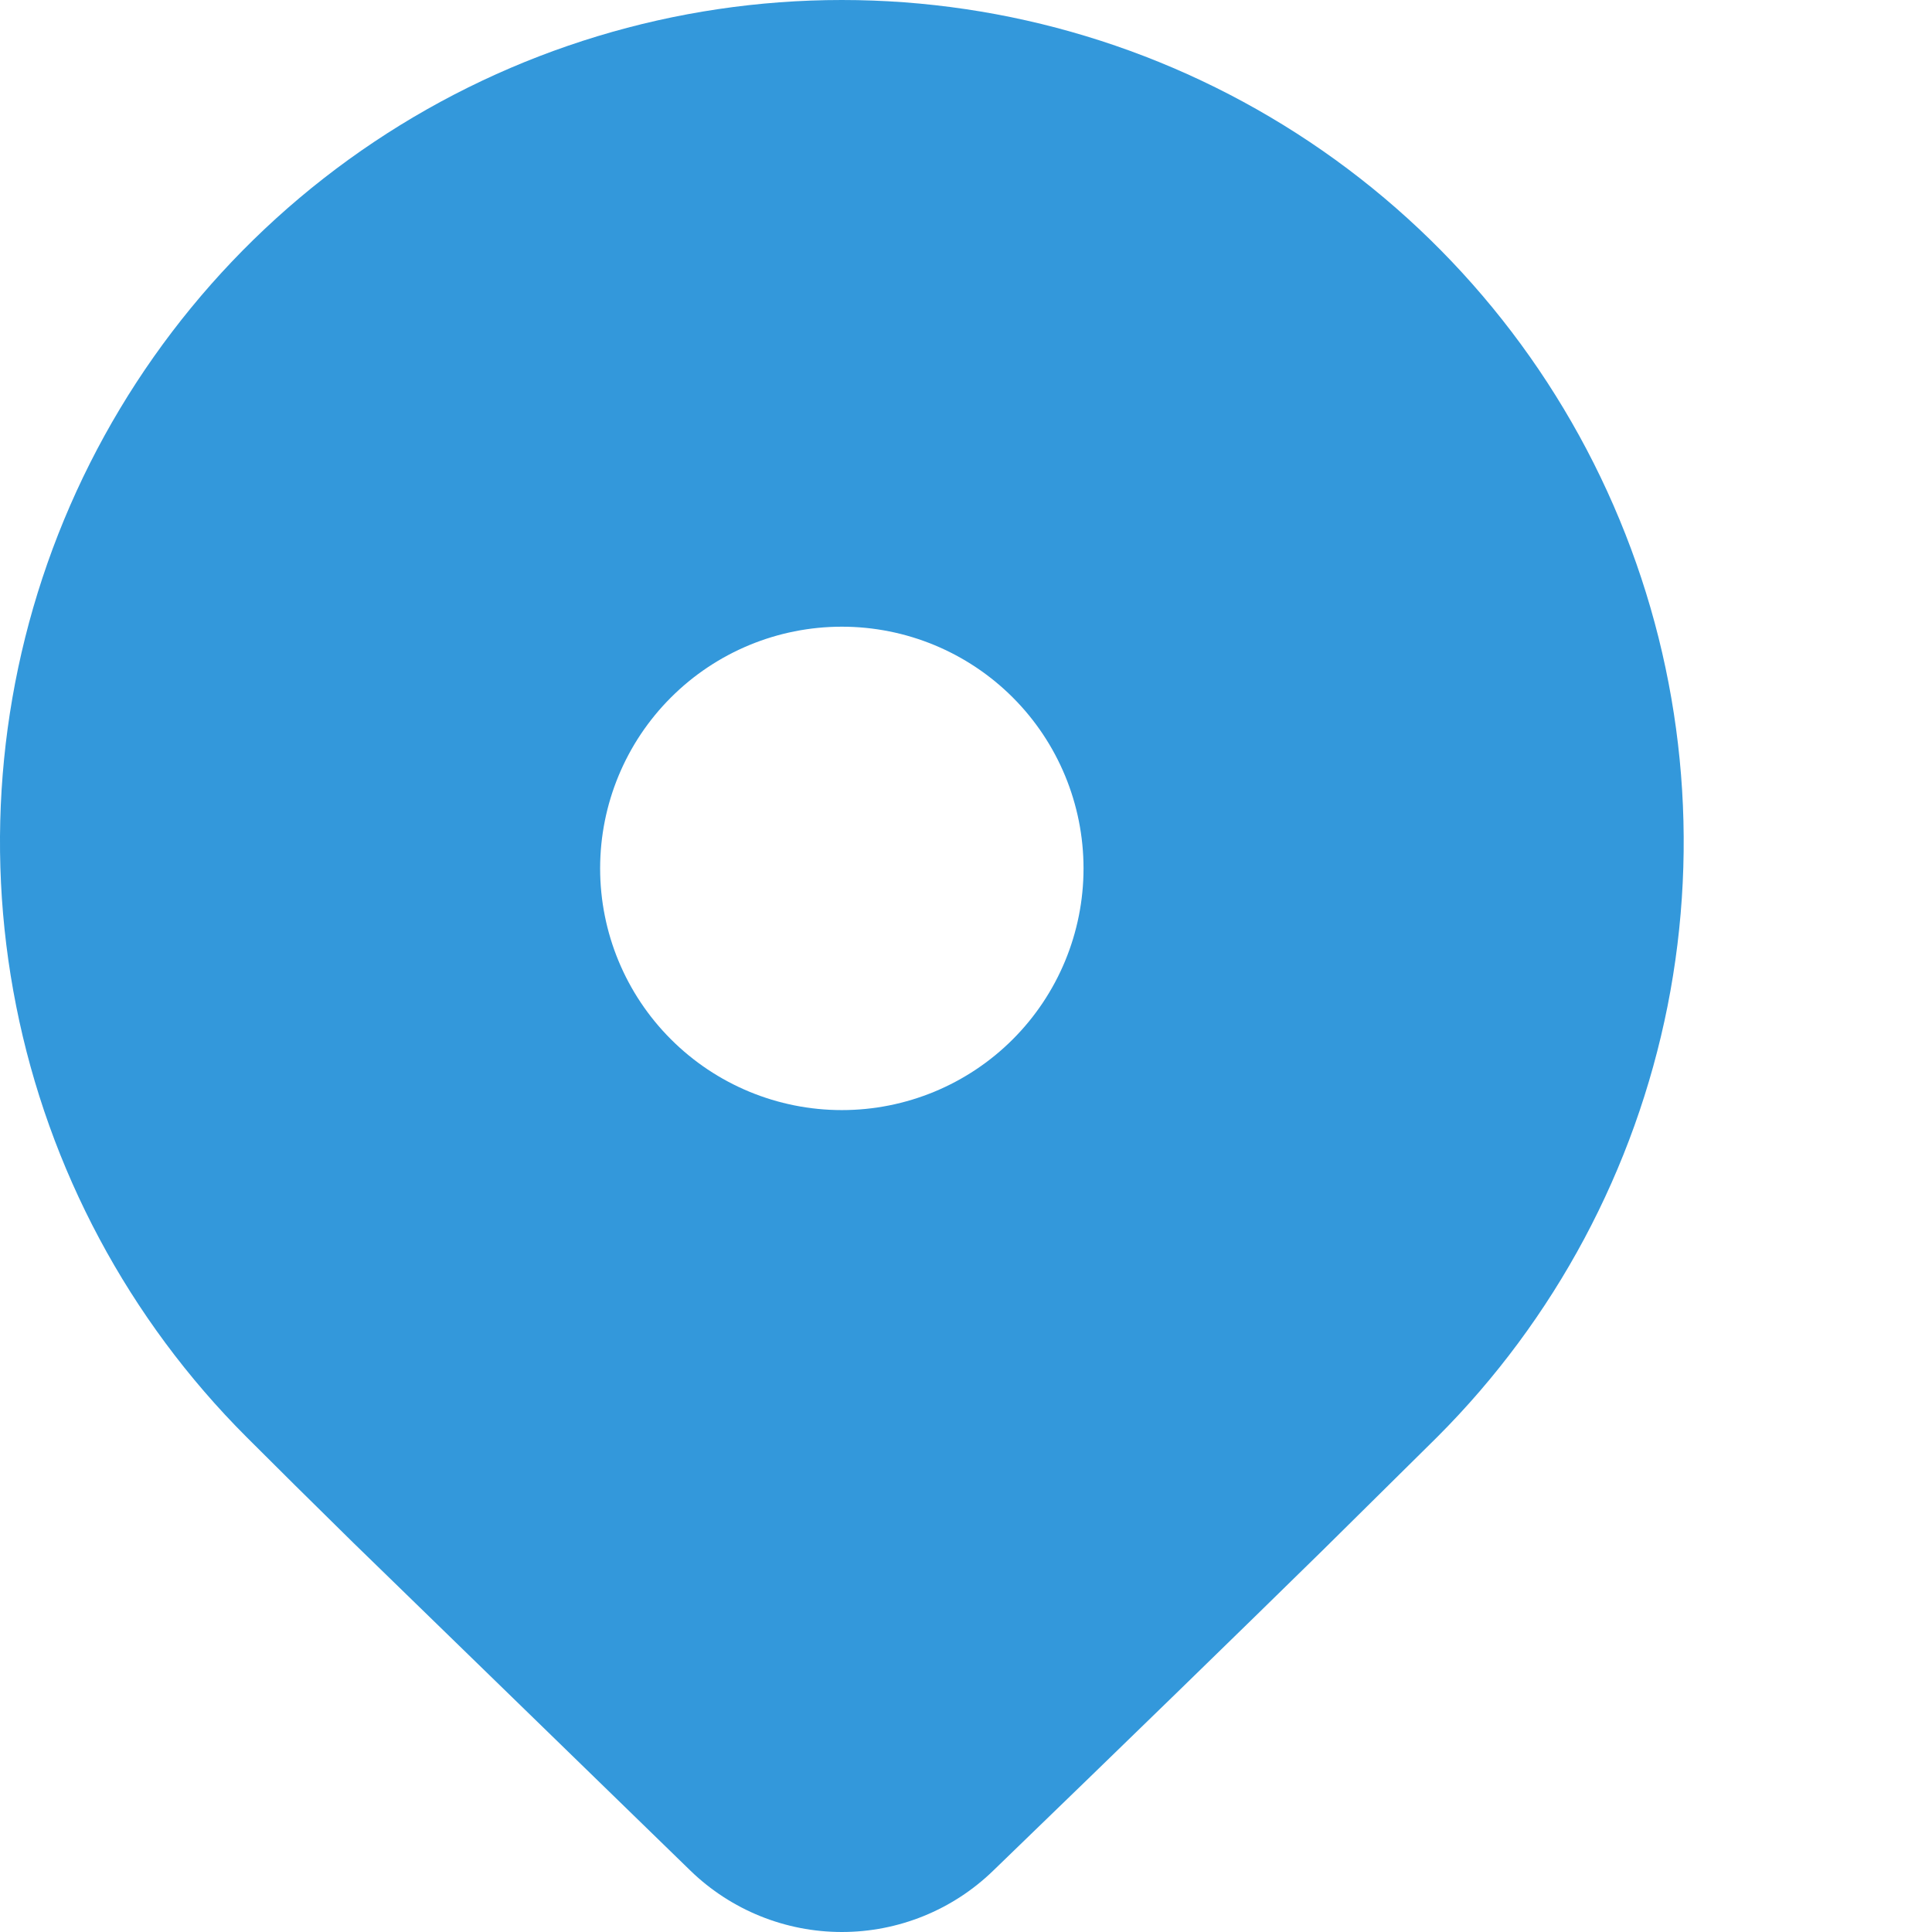 <svg width="24" height="24" viewBox="0 0 24 24" fill="none" xmlns="http://www.w3.org/2000/svg">
<path d="M17.853 17.852L16.427 19.262C15.376 20.293 14.013 21.619 12.336 23.24C11.832 23.728 11.159 24 10.458 24C9.757 24 9.083 23.728 8.579 23.24L4.386 19.162C3.859 18.644 3.418 18.208 3.063 17.852C1.6 16.39 0.604 14.526 0.201 12.498C-0.203 10.469 0.005 8.366 0.796 6.456C1.588 4.545 2.928 2.911 4.648 1.762C6.368 0.613 8.389 0 10.458 0C12.526 0 14.548 0.613 16.268 1.762C17.988 2.911 19.328 4.545 20.119 6.456C20.911 8.366 21.118 10.469 20.715 12.498C20.311 14.526 19.315 16.39 17.853 17.852ZM13.46 10.788C13.46 9.991 13.144 9.227 12.581 8.664C12.018 8.101 11.254 7.785 10.458 7.785C9.661 7.785 8.898 8.101 8.335 8.664C7.771 9.227 7.455 9.991 7.455 10.788C7.455 11.584 7.771 12.348 8.335 12.911C8.898 13.474 9.661 13.79 10.458 13.79C11.254 13.79 12.018 13.474 12.581 12.911C13.144 12.348 13.46 11.584 13.46 10.788Z" fill="#3398DB"/>
</svg>
